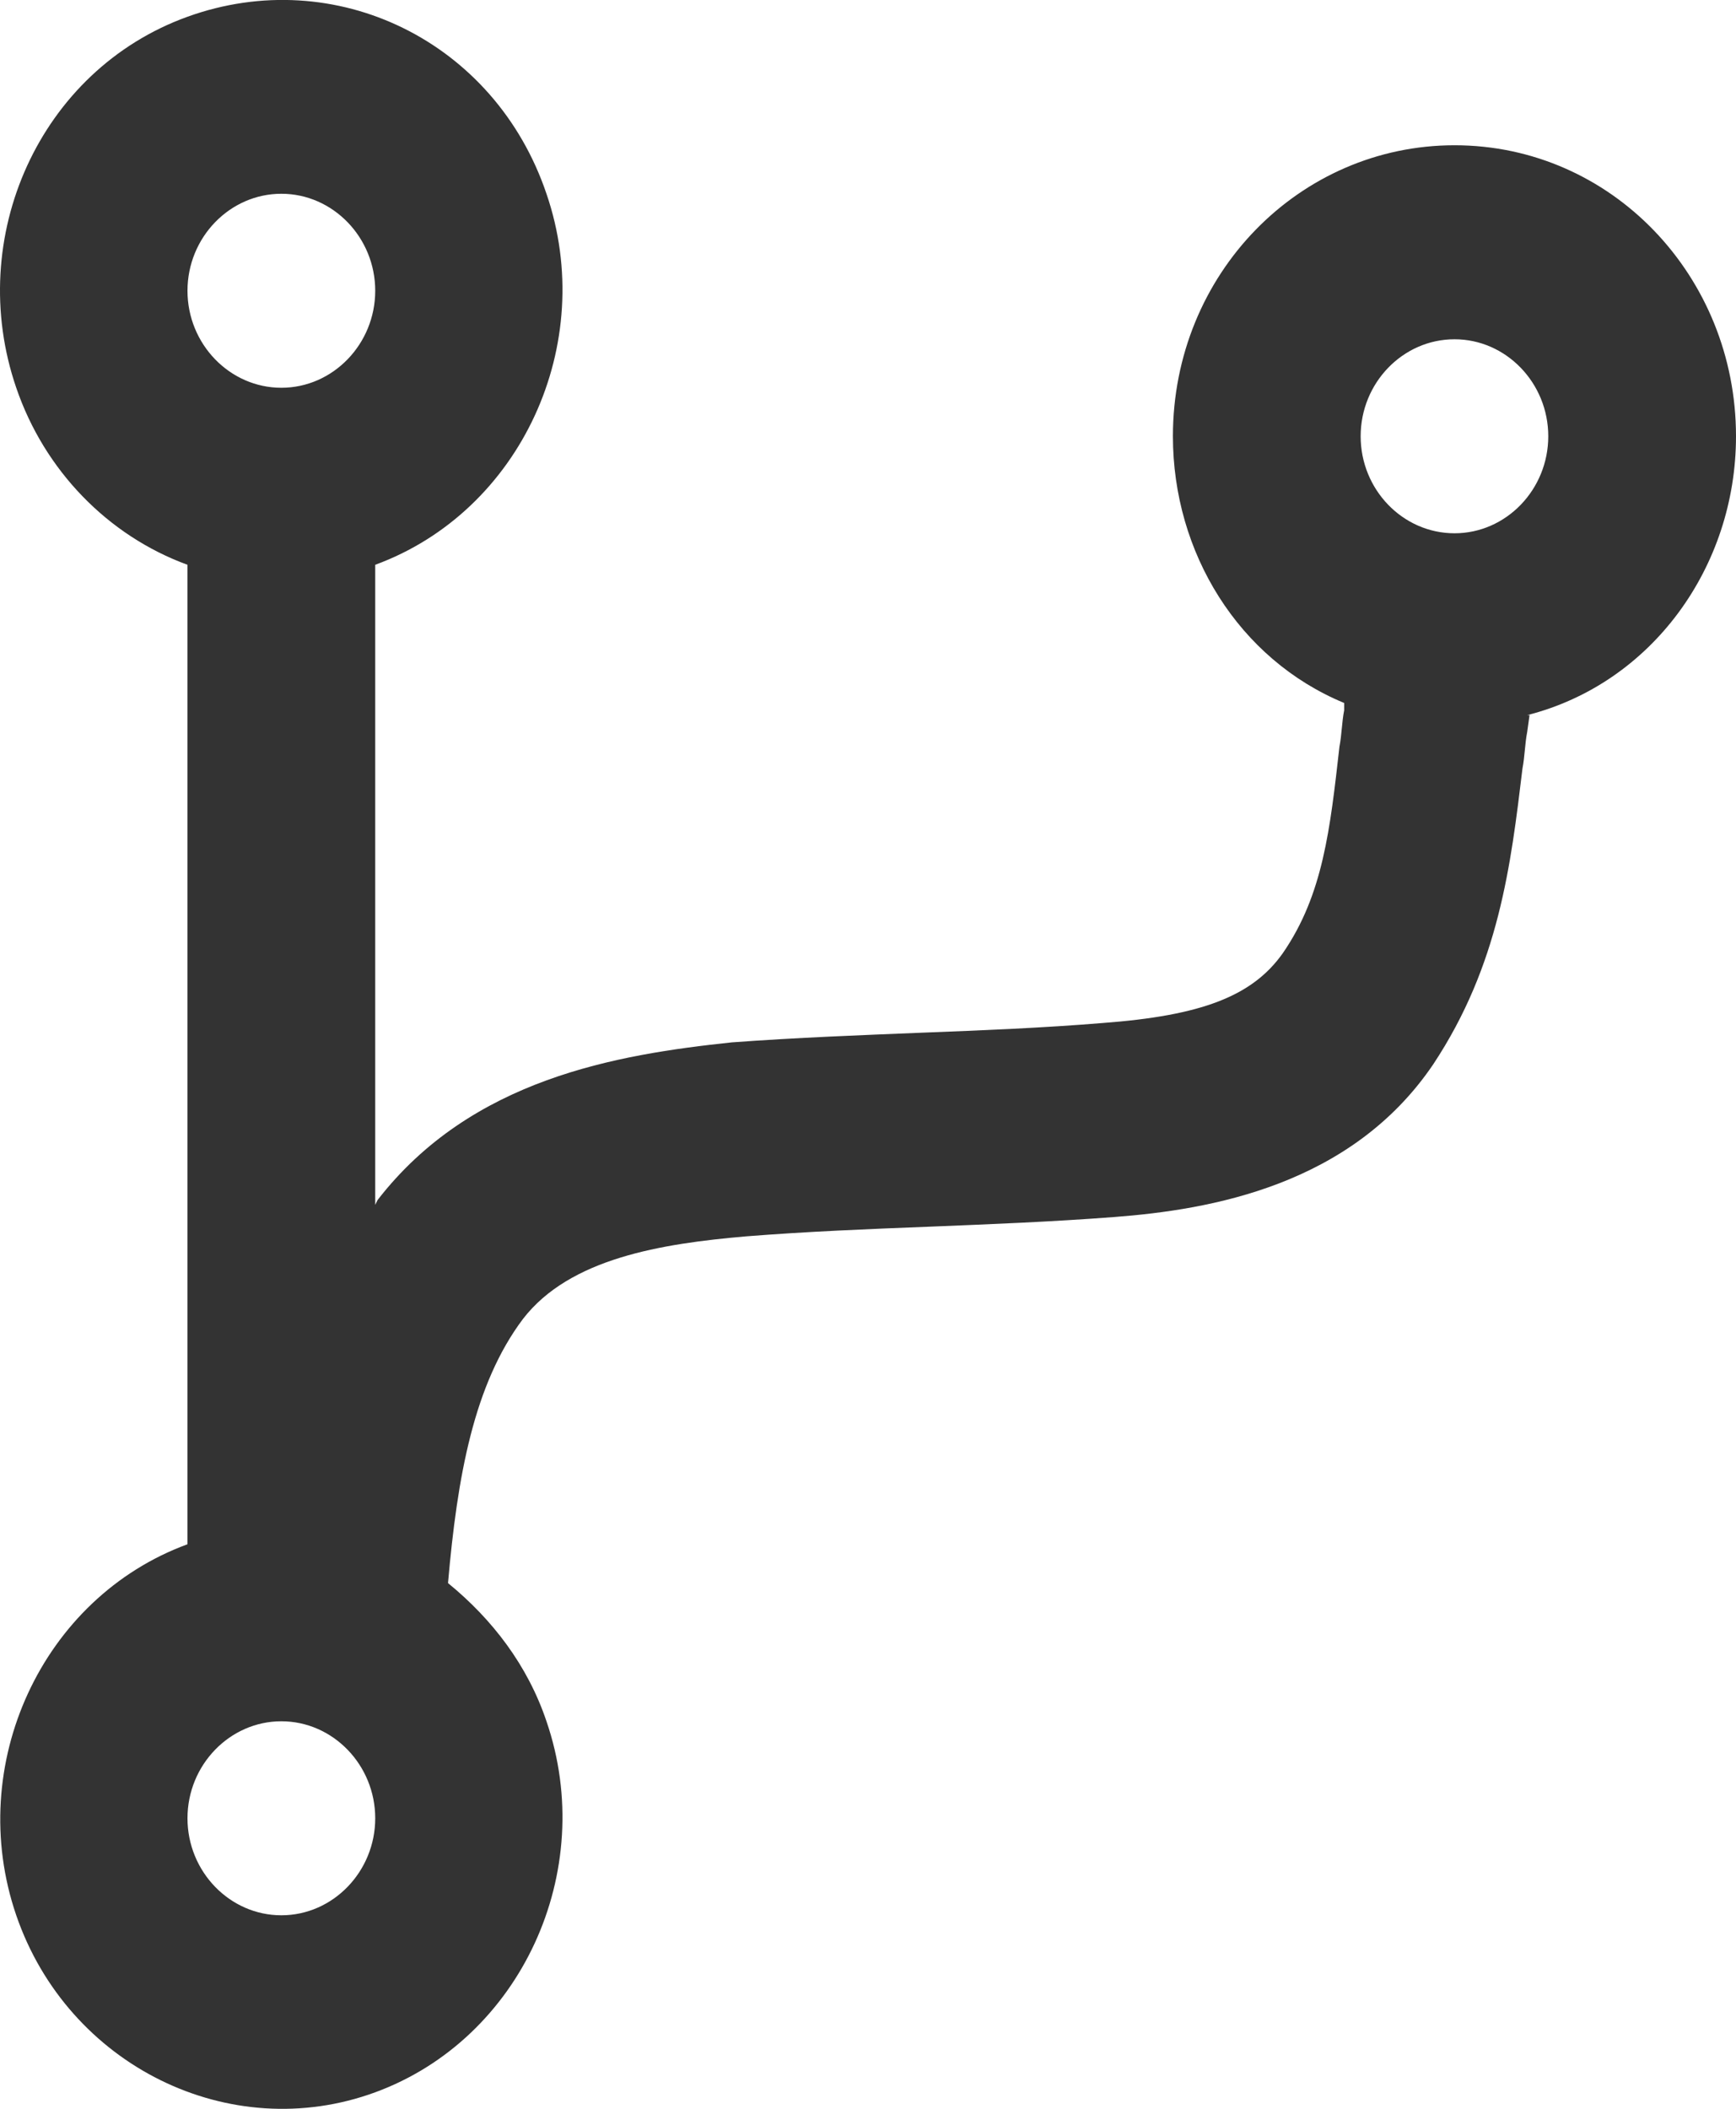 <?xml version="1.0" encoding="UTF-8"?>
<svg width="14px" height="17px" viewBox="0 0 14 17" version="1.1" xmlns="http://www.w3.org/2000/svg" xmlns:xlink="http://www.w3.org/1999/xlink">
    <!-- Generator: Sketch 51.3 (57544) - http://www.bohemiancoding.com/sketch -->
    <title>fork</title>
    <desc>Created with Sketch.</desc>
    <defs></defs>
    <g id="Proposta-V01" stroke="none" stroke-width="1" fill="none" fill-rule="evenodd">
        <g id="Project-Page---Desktop" transform="translate(-669, -419)" fill="#333333">
            <g id="Group-10" transform="translate(599, 414)">
                <g id="Group-9" transform="translate(3, 0)">
                    <g id="Group-3" transform="translate(67, 1)">
                        <g id="Page-1" transform="translate(0, 4)">
                            <path d="M11.73,4.299 C11.313,4.299 10.973,3.947 10.973,3.517 C10.973,3.087 11.313,2.735 11.73,2.735 C12.146,2.735 12.486,3.087 12.486,3.517 C12.486,3.947 12.146,4.299 11.73,4.299 M2.269,15.44 C1.853,15.44 1.512,15.088 1.512,14.658 C1.512,14.228 1.853,13.876 2.269,13.876 C2.685,13.876 3.026,14.228 3.026,14.658 C3.026,15.088 2.685,15.44 2.269,15.44 M2.269,1.562 C2.685,1.562 3.026,1.914 3.026,2.344 C3.026,2.774 2.685,3.126 2.269,3.126 C1.853,3.126 1.512,2.774 1.512,2.344 C1.512,1.914 1.853,1.562 2.269,1.562 M14,3.517 C14,2.227 12.997,1.171 11.73,1.171 C10.481,1.171 9.459,2.207 9.459,3.517 C9.459,4.455 9.989,5.315 10.84,5.667 L10.84,5.726 C10.821,5.823 10.821,5.921 10.802,6.019 C10.727,6.683 10.67,7.211 10.348,7.68 C10.102,8.032 9.686,8.188 8.891,8.247 C8.418,8.286 7.926,8.306 7.435,8.325 C6.943,8.345 6.432,8.364 5.902,8.403 C4.975,8.501 3.802,8.696 3.045,9.674 L3.026,9.713 L3.026,4.553 C4.199,4.123 4.823,2.774 4.407,1.562 C3.991,0.331 2.704,-0.295 1.512,0.135 C0.32,0.565 -0.285,1.914 0.131,3.126 C0.358,3.791 0.869,4.318 1.512,4.553 L1.512,12.449 C0.339,12.879 -0.285,14.228 0.131,15.44 C0.547,16.652 1.853,17.297 3.026,16.867 C4.199,16.437 4.823,15.088 4.407,13.876 C4.256,13.427 3.972,13.055 3.613,12.762 C3.688,11.902 3.821,11.159 4.218,10.632 C4.596,10.143 5.334,10.026 6.015,9.967 C6.507,9.928 6.999,9.908 7.491,9.889 C7.983,9.869 8.475,9.85 8.986,9.811 C9.762,9.752 10.897,9.557 11.559,8.579 C12.089,7.778 12.184,6.976 12.278,6.195 C12.297,6.097 12.297,5.999 12.316,5.901 L12.335,5.765 L12.316,5.765 C13.319,5.511 14,4.572 14,3.517" id="fork"></path>
                        </g>
                    </g>
                </g>
            </g>
        </g>
    </g>
</svg>